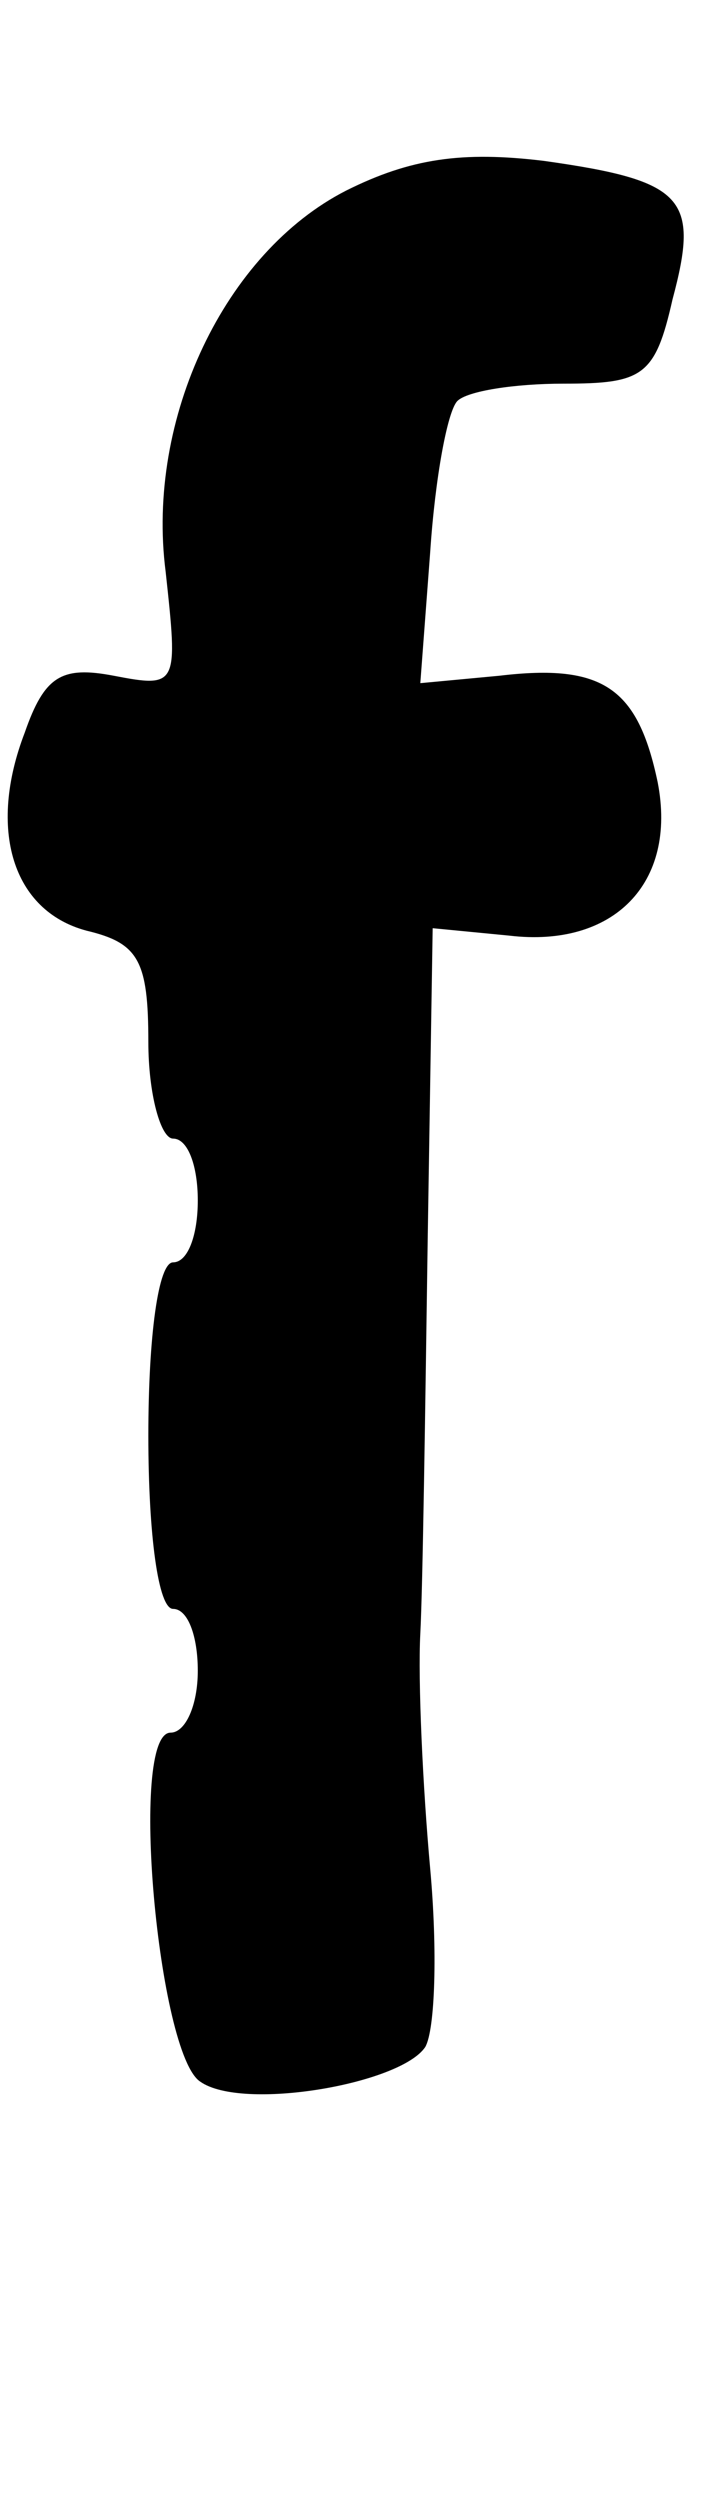 <?xml version="1.0" standalone="no"?>
<!DOCTYPE svg PUBLIC "-//W3C//DTD SVG 20010904//EN"
 "http://www.w3.org/TR/2001/REC-SVG-20010904/DTD/svg10.dtd">
<svg version="1.0" xmlns="http://www.w3.org/2000/svg"
 width="29pt" height="101pt" viewBox="0 0 29 101"
 preserveAspectRatio="xMidYMid meet">
<g transform="translate(0,101) scale(0.1,-0.1)"
fill="#000000" stroke="none">
<path d="M140 933 c-49 -25 -81 -92 -73 -154 5 -46 5 -47 -21 -42 -21 4 -28 0
-36 -23 -15 -39 -5 -72 25 -80 21 -5 25 -12 25 -45 0 -21 5 -39 10 -39 6 0 10
-11 10 -25 0 -14 -4 -25 -10 -25 -6 0 -10 -30 -10 -70 0 -40 4 -70 10 -70 6 0
10 -11 10 -25 0 -14 -5 -25 -11 -25 -17 0 -5 -130 12 -141 17 -12 81 -1 91 14
4 7 5 39 2 72 -3 33 -5 76 -4 95 1 19 2 91 3 160 l2 125 31 -3 c42 -5 68 21
60 62 -8 38 -22 48 -64 43 l-32 -3 4 53 c2 30 7 57 11 61 4 4 23 7 43 7 32 0
37 3 44 34 11 41 5 48 -52 56 -33 4 -54 1 -80 -12z"/>
</g>
</svg>
